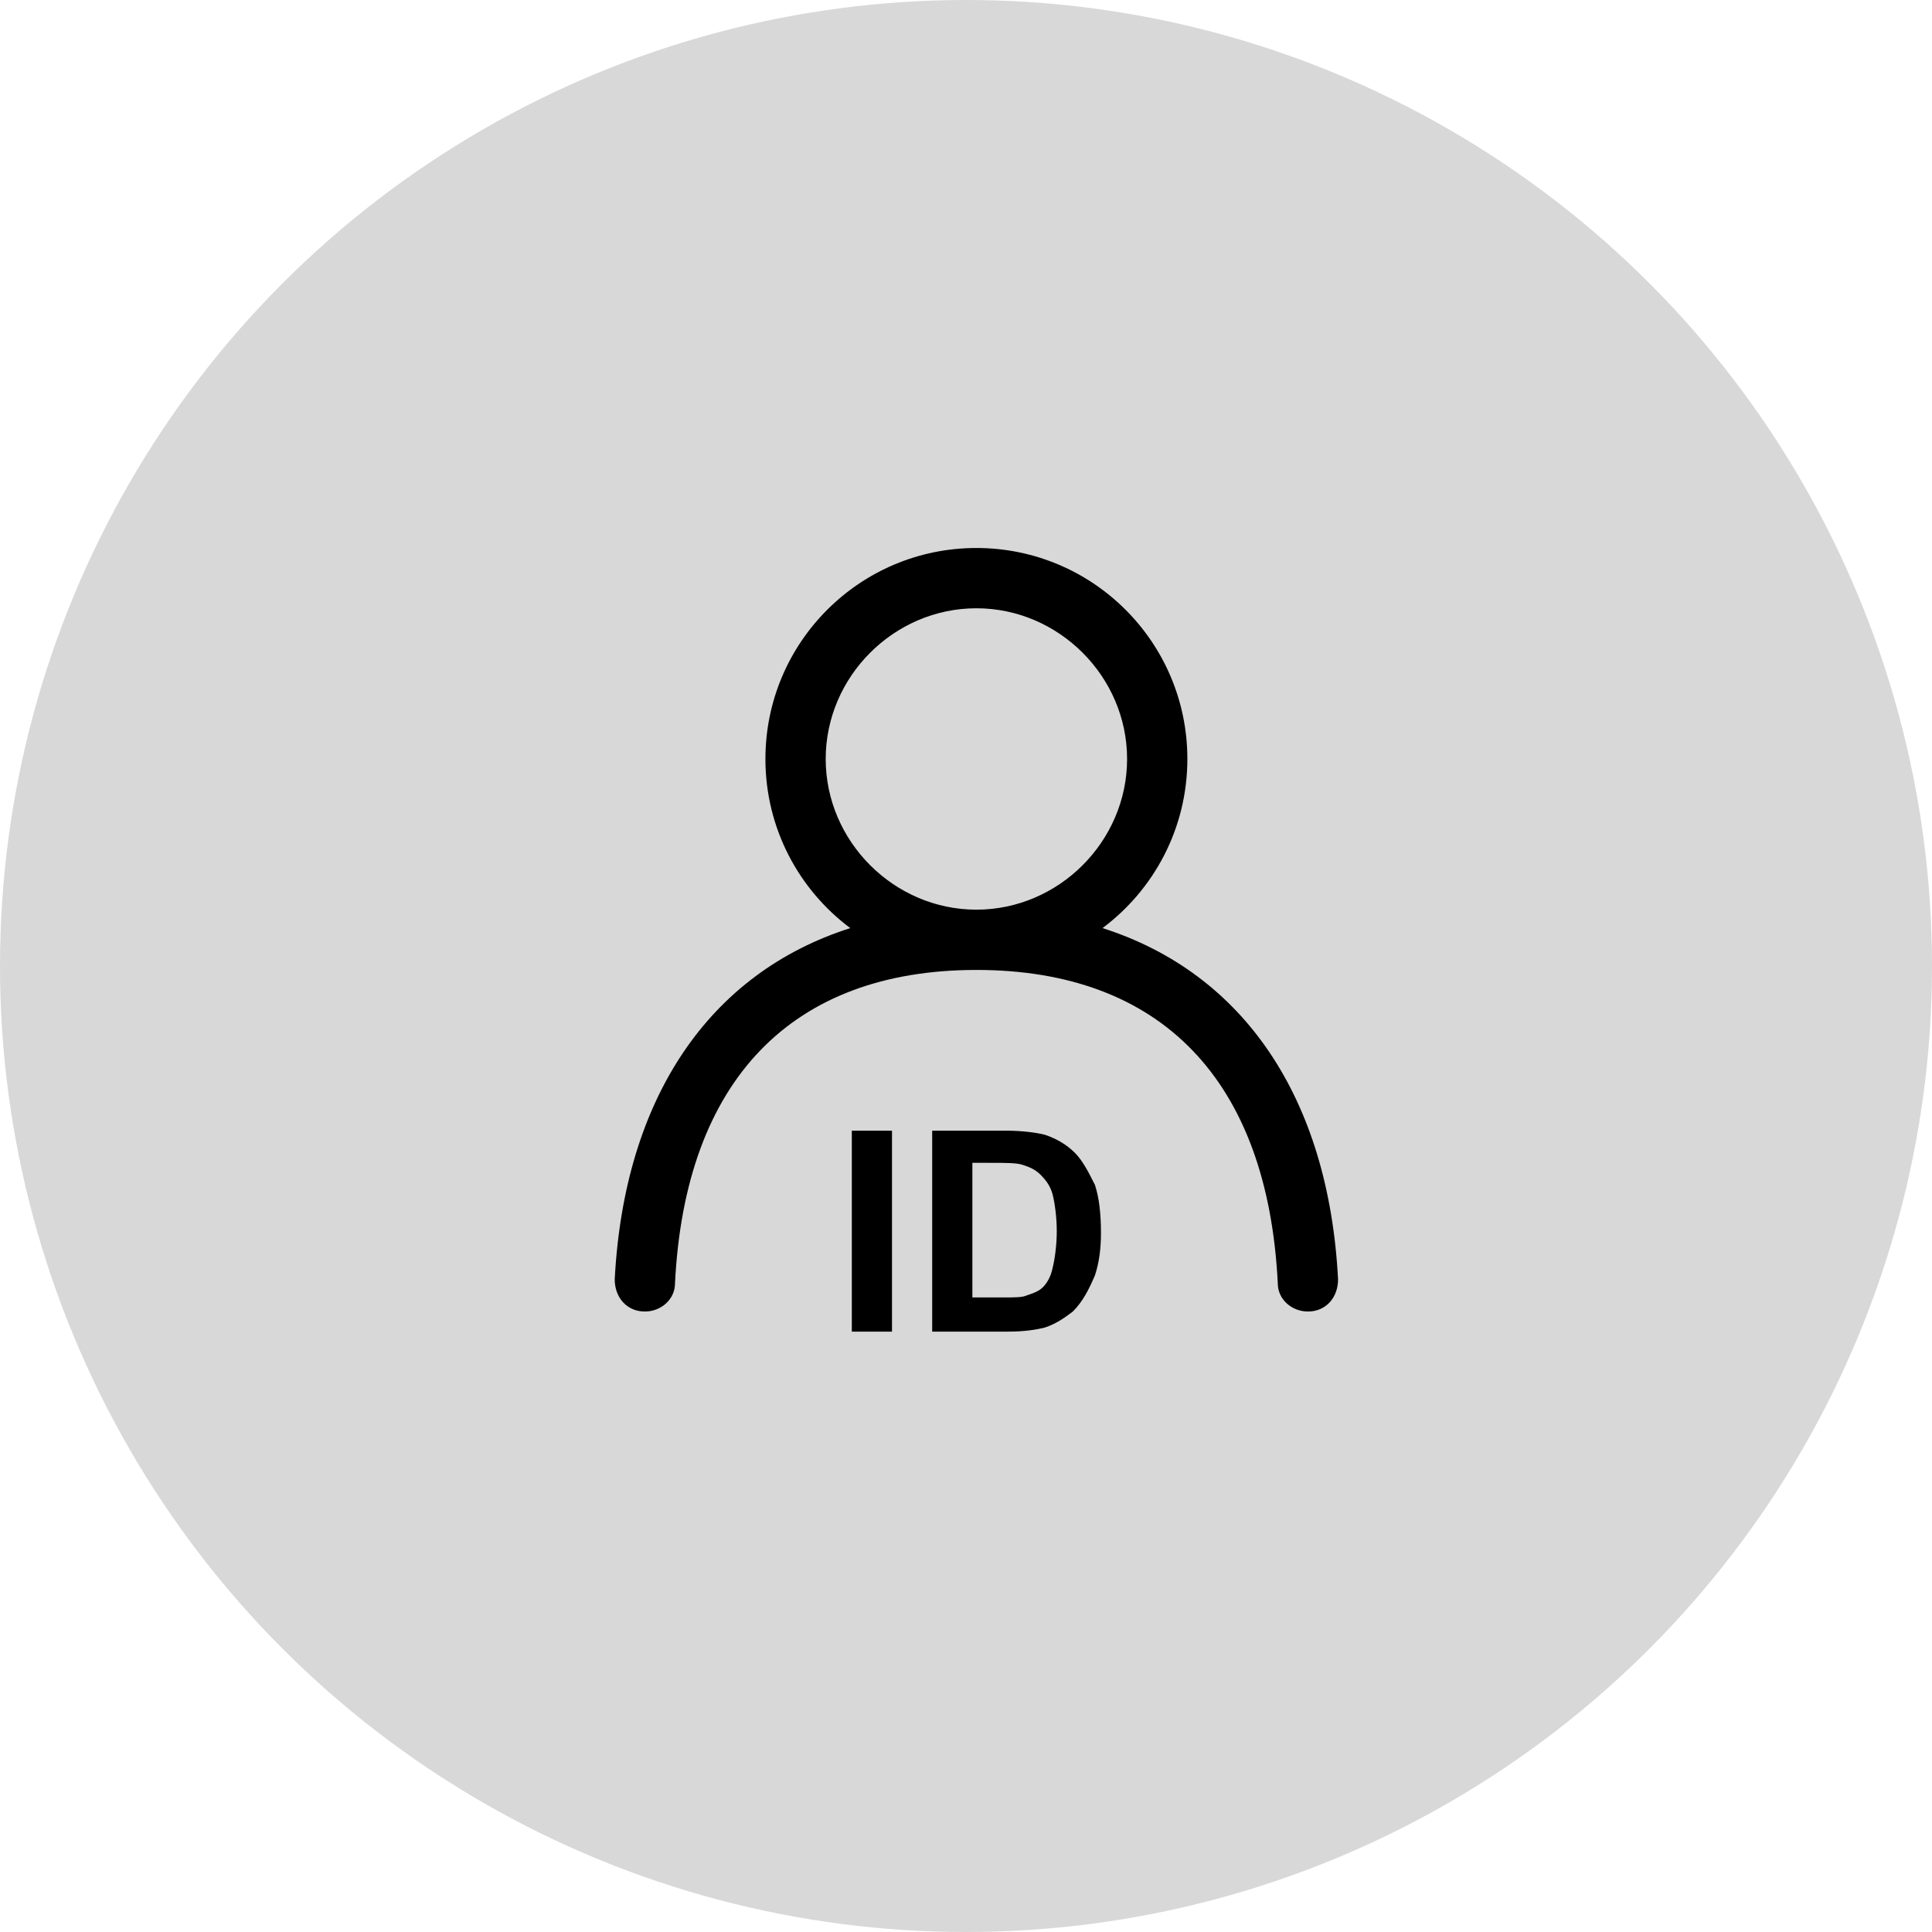 <svg xmlns="http://www.w3.org/2000/svg" xmlns:xlink="http://www.w3.org/1999/xlink" fill="none" version="1.1" width="50" height="50" viewBox="0 0 50 50"><g><g><ellipse cx="25" cy="25" rx="25" ry="25" fill="#D8D8D8" fill-opacity="1"/></g><g><path d="M17.469,33.214C17.729,27.962,20.485,25.102,25.269,25.102C30.053,25.102,32.809,27.962,33.069,33.214C33.069,33.63,33.433,33.942,33.849,33.942C34.317,33.942,34.629,33.578,34.629,33.11C34.384,28.404,32.174,25.18,28.533,24.019C29.866,23.024,30.729,21.434,30.729,19.642C30.729,16.626,28.285,14.182,25.269,14.182C22.253,14.182,19.809,16.626,19.809,19.642C19.809,21.434,20.672,23.024,22.005,24.019C18.364,25.18,16.155,28.404,15.909,33.11C15.909,33.578,16.221,33.942,16.689,33.942C17.105,33.942,17.469,33.63,17.469,33.214ZM21.369,19.642C21.369,21.774,23.137,23.542,25.269,23.542C27.401,23.542,29.169,21.774,29.169,19.642C29.169,17.51,27.401,15.742,25.269,15.742C23.137,15.742,21.369,17.51,21.369,19.642ZM22.045,29.262L22.045,34.462L23.085,34.462L23.085,29.262L22.045,29.262ZM26.049,29.262L24.125,29.262L24.125,34.462L26.101,34.462C26.517,34.462,26.829,34.41,27.037,34.358C27.349,34.254,27.557,34.098,27.765,33.942C28.025,33.682,28.181,33.37,28.337,33.006C28.441,32.694,28.493,32.33,28.493,31.914C28.493,31.394,28.441,30.978,28.337,30.666C28.181,30.354,28.025,30.042,27.817,29.834C27.609,29.626,27.349,29.47,27.037,29.366C26.829,29.314,26.465,29.262,26.049,29.262ZM25.165,33.578L25.165,30.146L25.165,30.094L25.581,30.094C26.049,30.094,26.309,30.094,26.465,30.146C26.621,30.198,26.777,30.25,26.933,30.406C27.089,30.562,27.193,30.718,27.245,30.926C27.297,31.134,27.349,31.498,27.349,31.862C27.349,32.226,27.297,32.59,27.245,32.798C27.193,33.058,27.089,33.214,26.985,33.318C26.881,33.422,26.725,33.474,26.569,33.526C26.465,33.578,26.257,33.578,25.945,33.578L25.165,33.578Z" fill-rule="evenodd" fill="#000000" fill-opacity="1" style="mix-blend-mode:passthrough"/></g></g></svg>